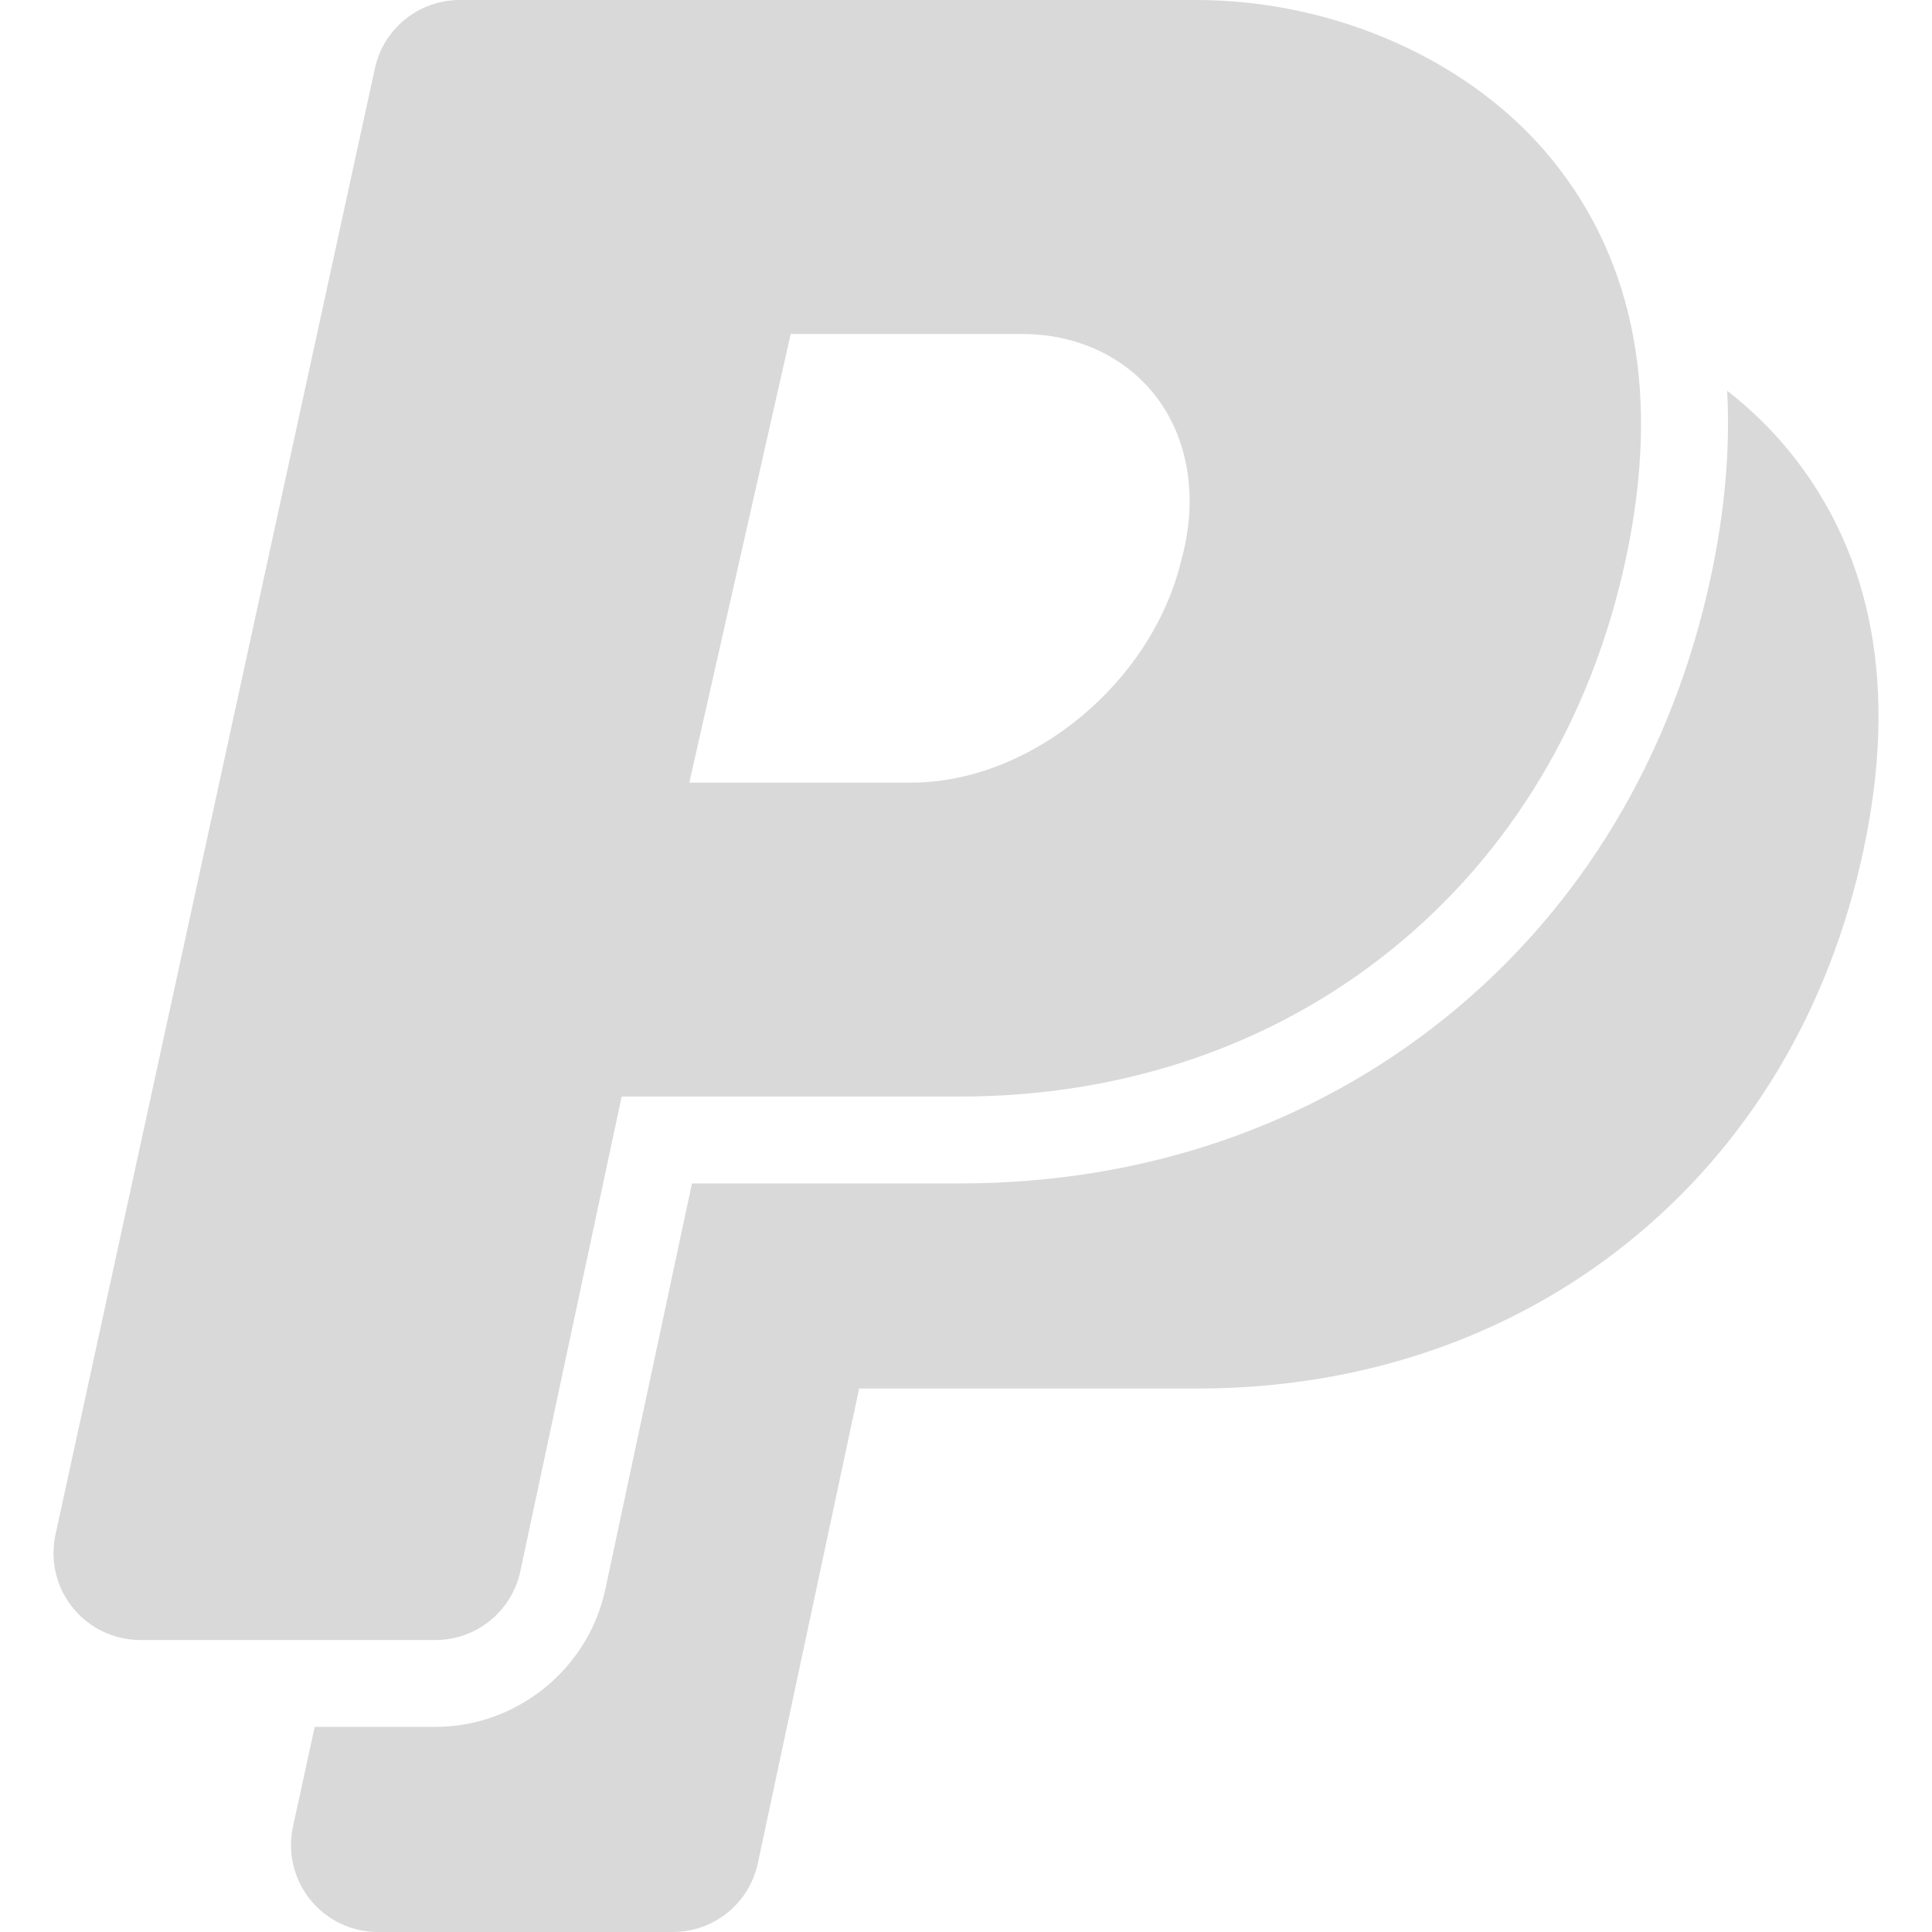<?xml version="1.0"?>
<svg xmlns="http://www.w3.org/2000/svg" xmlns:xlink="http://www.w3.org/1999/xlink" version="1.1" id="Capa_1" x="0px" y="0px" width="512px" height="512px" viewBox="0 0 435.505 435.505" style="enable-background:new 0 0 435.505 435.505;" xml:space="preserve"><g><g>
	<g>
		<path d="M403.496,101.917c-4.104-5.073-8.877-9.705-14.166-13.839c0.707,13.117-0.508,27.092-3.668,41.884    c-8.627,40.413-29.256,74.754-59.656,99.304c-30.375,24.533-68.305,37.502-109.686,37.502h-60.344l-19.533,91.512    c-3.836,17.959-19.943,30.99-38.303,30.99H70.938l-4.898,22.484c-1.258,5.79,0.17,11.839,3.887,16.453    c3.715,4.614,9.324,7.298,15.25,7.298h66.498c9.24,0,17.225-6.459,19.152-15.495L193.667,313h76.188    c36.854,0,70.527-11.464,97.384-33.152c26.869-21.697,45.129-52.186,52.807-88.162    C427.822,155.309,422.253,125.106,403.496,101.917z" data-original="#000000" class="active-path" data-old_color="#000000" fill="#D9D9D9"/>
		<path d="M117.292,354.191l22.84-107.008h76.188c36.852,0,70.527-11.465,97.383-33.154c26.867-21.697,45.129-52.186,52.809-88.161    c7.773-36.378,2.207-66.58-16.553-89.769C331.952,13.832,301.17,0,269.633,0H103.639c-9.209,0-17.174,6.417-19.135,15.414    L12.505,345.938c-1.26,5.789,0.168,11.838,3.887,16.453c3.713,4.613,9.32,7.296,15.248,7.296h66.5    C107.38,369.687,115.36,363.229,117.292,354.191z M178.235,75.291h52.229c12.287,0,23.274,5.149,30.145,14.129    c7.297,9.539,9.431,22.729,5.853,36.188c-0.047,0.171-0.088,0.342-0.131,0.516c-6.57,27.73-33.892,50.291-60.898,50.291h-50.05    L178.235,75.291z" data-original="#000000" class="active-path" data-old_color="#000000" fill="#D9D9D9"/>
	</g>
</g></g> </svg>
